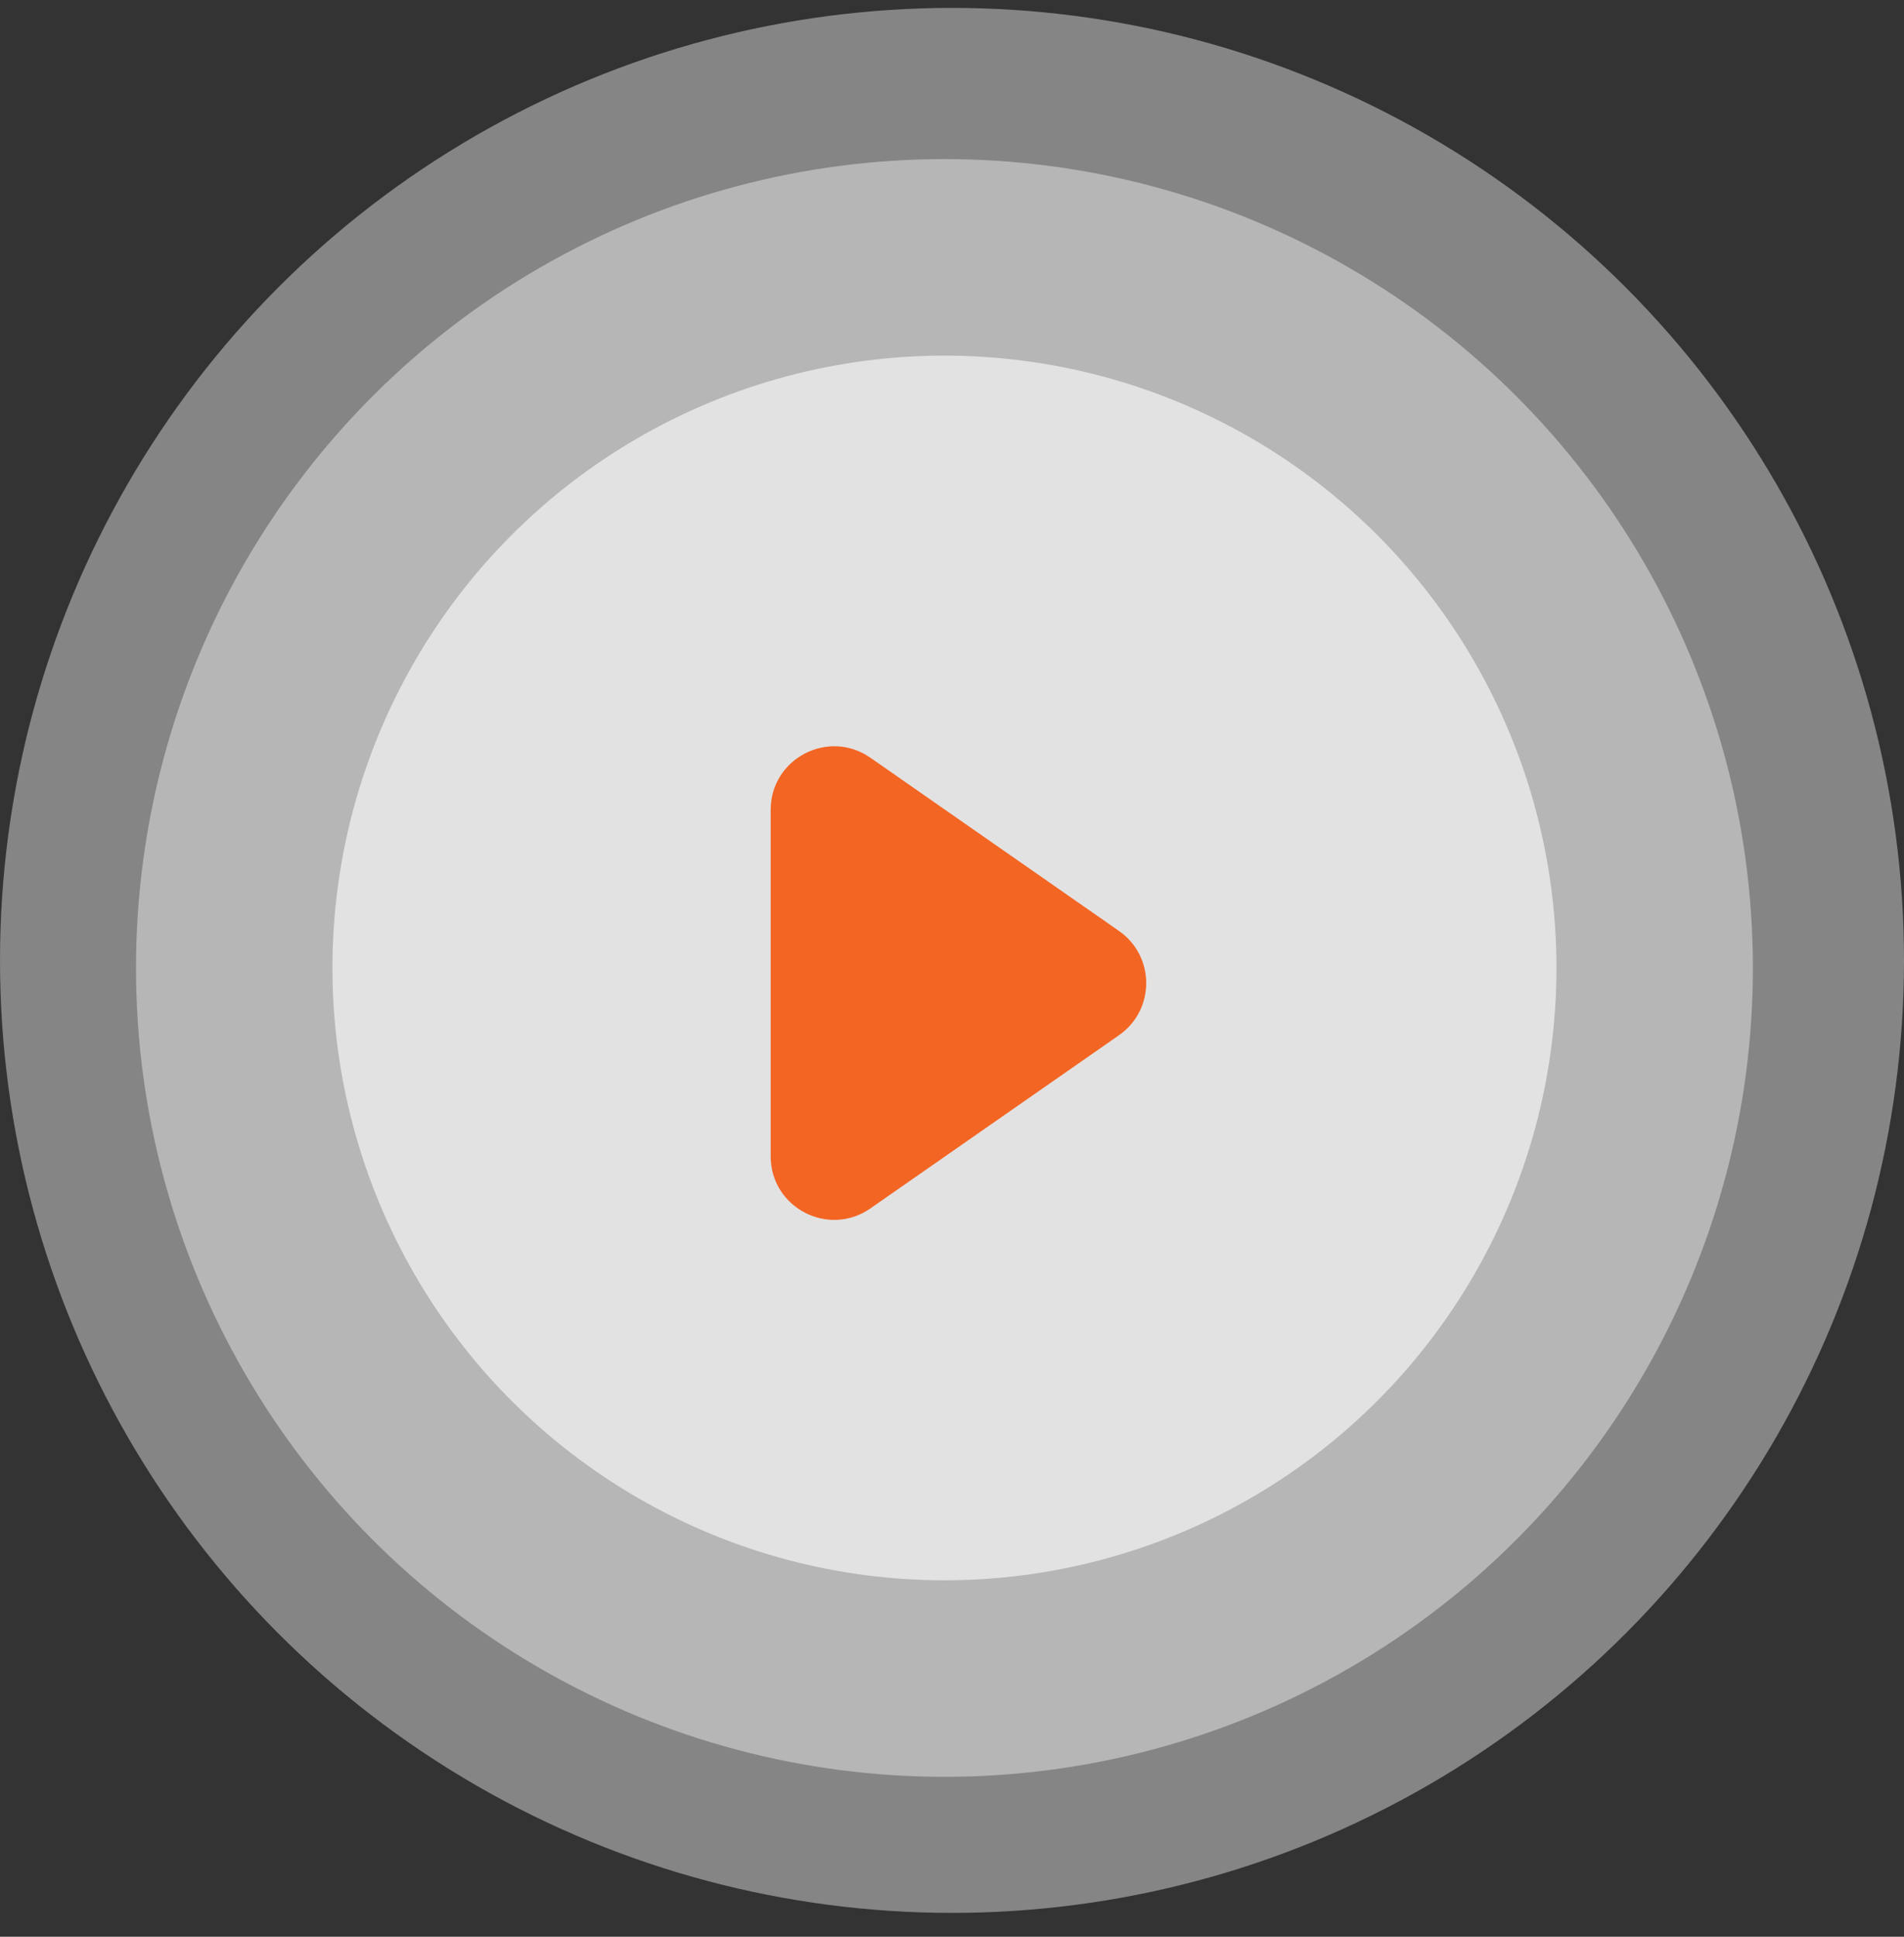 <svg xmlns="http://www.w3.org/2000/svg" width="60" height="61" viewBox="0 0 60 61" fill="none">
  <rect x="0" y="0" width="60" height="61" fill="#333333" stroke="none"/>
  <circle opacity="0.4" cx="30" cy="30.249" r="30" fill="white"/>
  <circle opacity="0.4" cx="29.762" cy="30.487" r="25.476" fill="white"/>
  <circle opacity="0.6" cx="29.762" cy="30.487" r="19.286" fill="white"/>
  <path d="M24.286 36.419V25.508C24.286 23.892 26.103 22.943 27.429 23.866L35.263 29.322C36.405 30.118 36.405 31.809 35.263 32.605L27.429 38.06C26.103 38.984 24.286 38.035 24.286 36.419Z" fill="#F36523"/>
</svg>